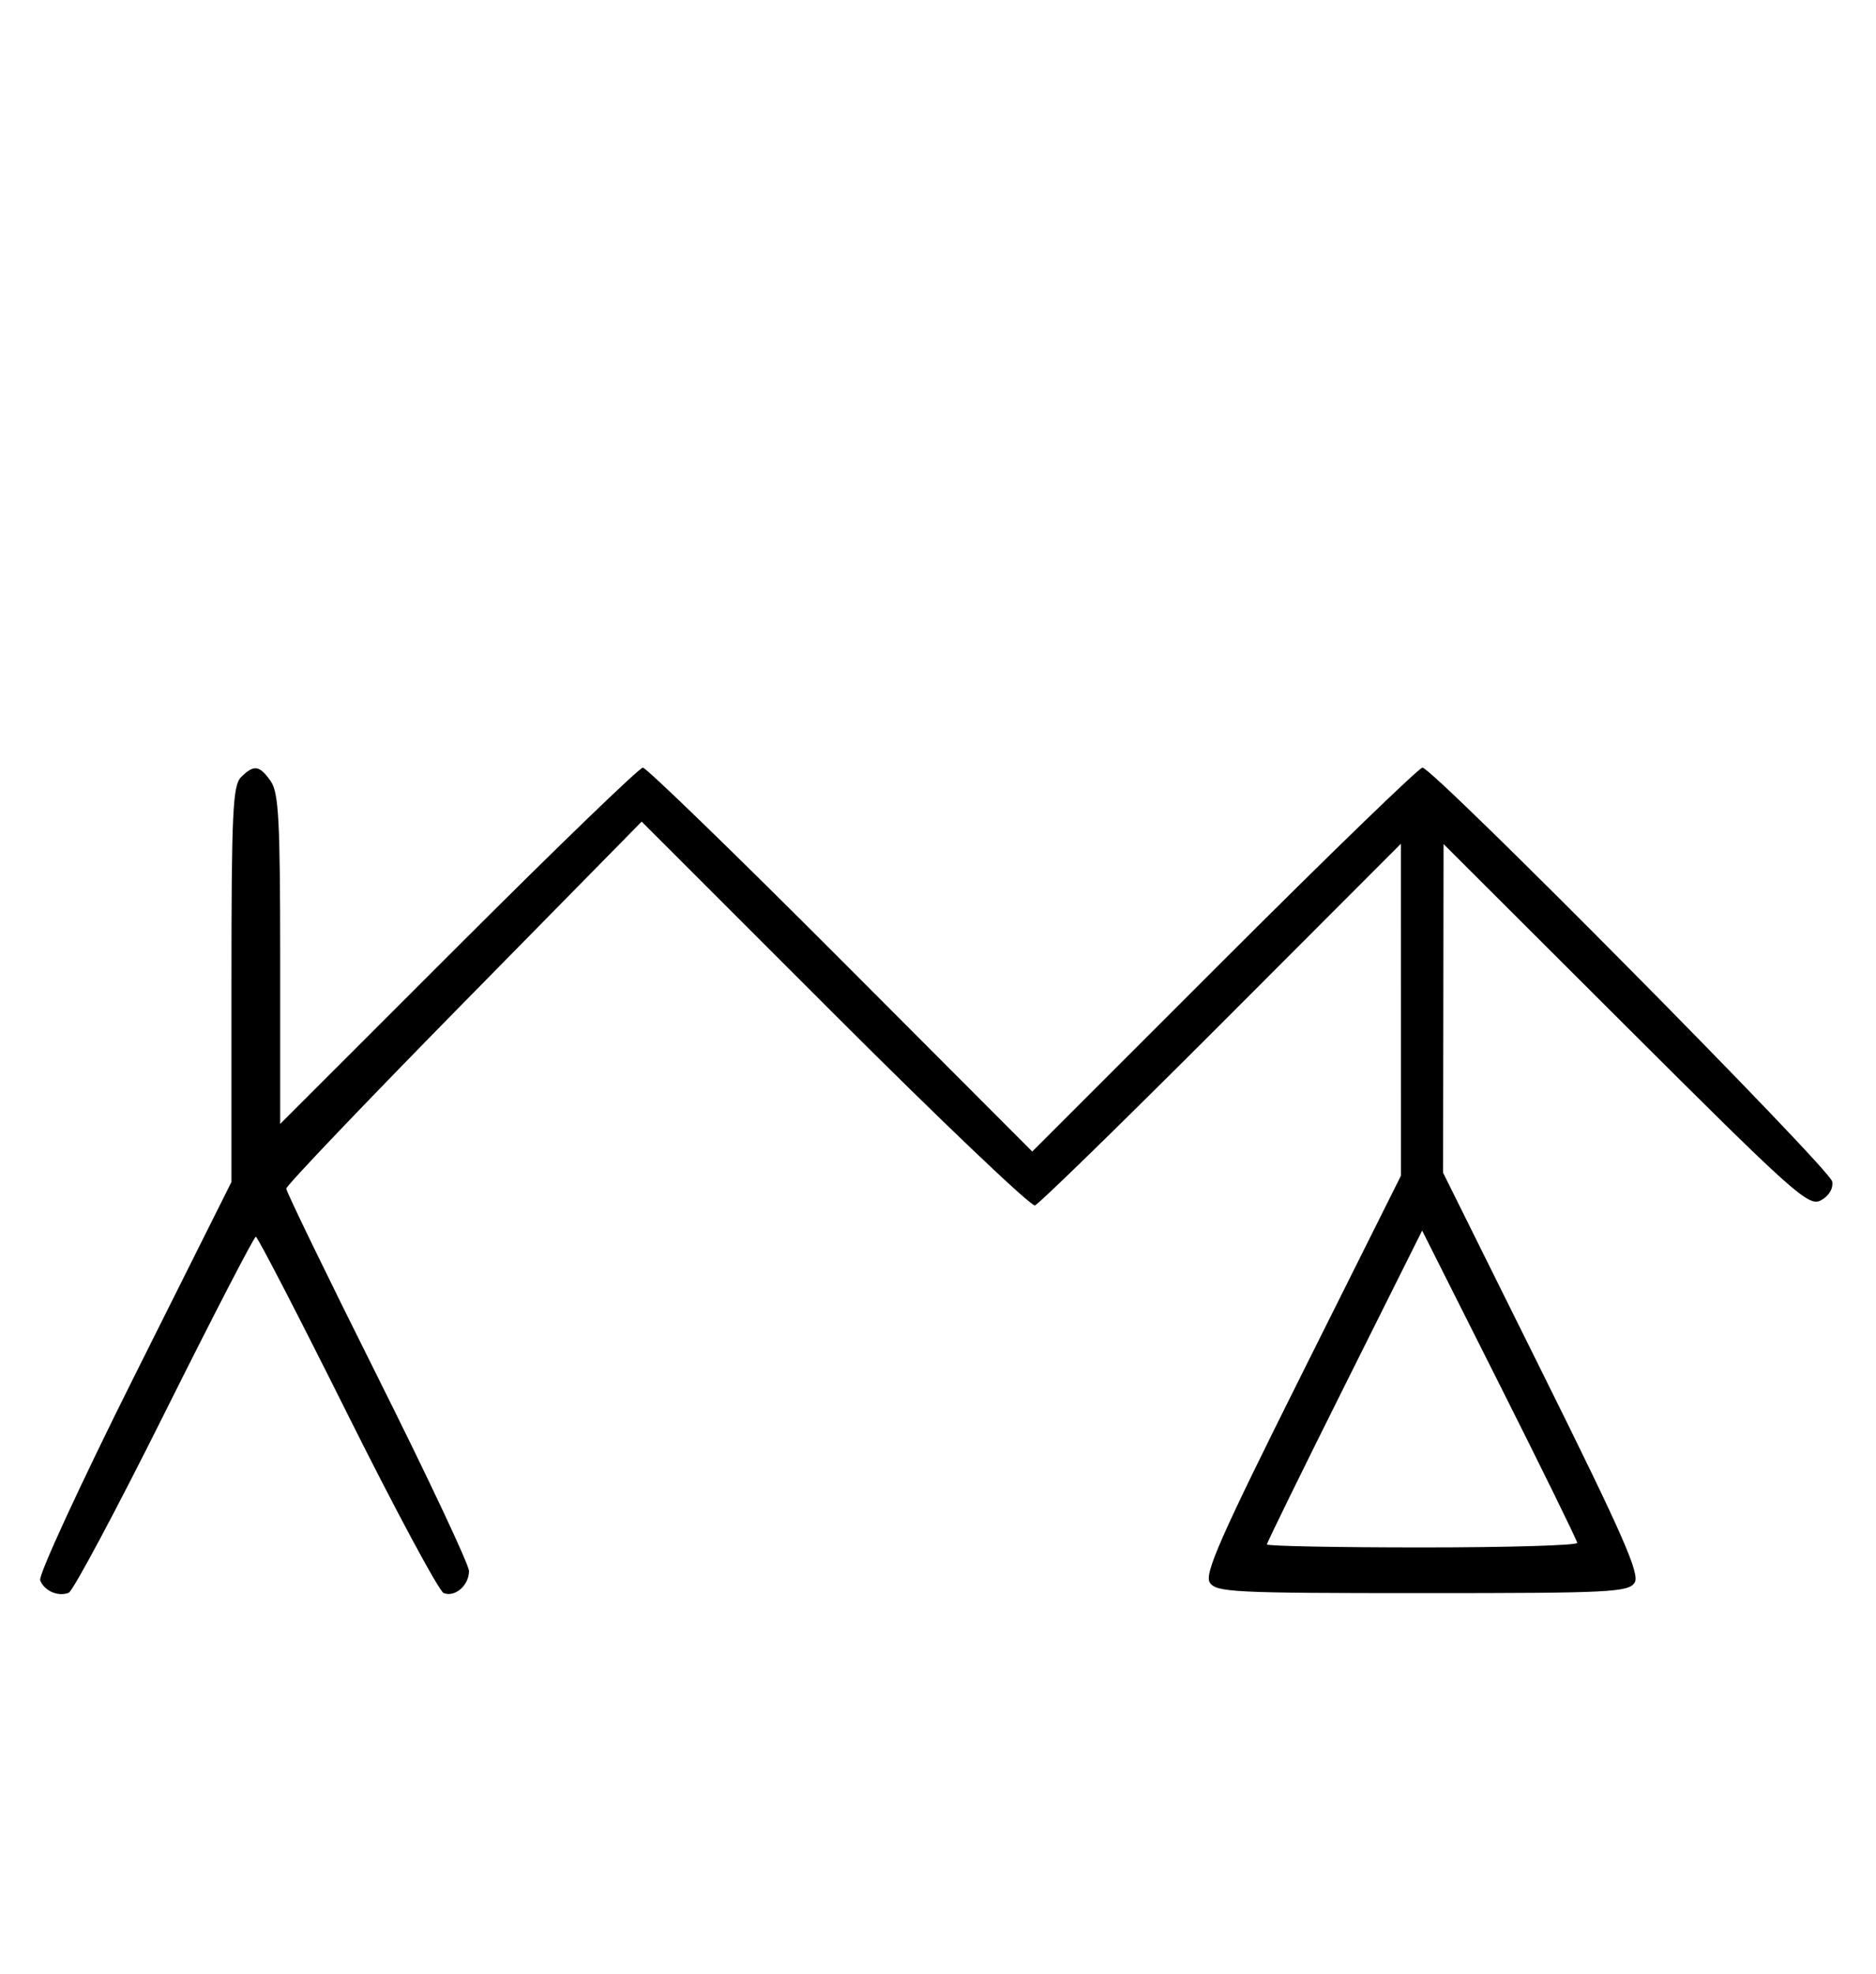 <svg xmlns="http://www.w3.org/2000/svg" width="308" height="324" viewBox="0 0 308 324" version="1.1">
	<path d="M 39.571 127.571 C 38.207 128.935, 38 133.425, 38 161.577 L 38 194.012 22.016 225.967 C 13.225 243.542, 6.285 258.580, 6.594 259.384 C 7.265 261.133, 9.512 262.124, 11.274 261.448 C 11.975 261.180, 19.056 247.919, 27.010 231.980 C 34.964 216.041, 41.710 203, 42 203 C 42.290 203, 49.036 216.041, 56.990 231.980 C 64.944 247.919, 72.083 261.201, 72.853 261.497 C 74.718 262.213, 77 260.217, 77 257.871 C 77 256.835, 70.250 242.493, 62 226 C 53.750 209.507, 47 195.604, 47 195.104 C 47 194.604, 60.129 180.844, 76.175 164.528 L 105.349 134.861 137.054 166.554 C 154.492 183.985, 169.281 198.073, 169.919 197.860 C 170.557 197.648, 184.335 184.205, 200.536 167.987 L 229.994 138.500 229.997 165.746 L 230 192.992 213.756 225.498 C 200.424 252.177, 197.710 258.317, 198.615 259.752 C 199.630 261.360, 202.427 261.500, 233.500 261.500 C 264.447 261.500, 267.374 261.355, 268.374 259.769 C 269.265 258.357, 266.464 251.991, 253.196 225.269 L 236.925 192.500 236.963 165.522 L 237 138.545 266.885 168.369 C 294.595 196.022, 296.929 198.108, 298.946 197.029 C 300.268 196.321, 301 195.109, 300.811 193.937 C 300.477 191.866, 235.257 126, 233.541 126 C 232.975 126, 218.328 140.178, 200.993 157.507 L 169.474 189.015 138.023 157.507 C 120.725 140.178, 106.109 126, 105.543 126 C 104.976 126, 91.347 139.160, 75.256 155.244 L 46 184.487 46 157.466 C 46 134.628, 45.759 130.101, 44.443 128.223 C 42.598 125.588, 41.678 125.465, 39.571 127.571 M 220.744 227.500 C 213.735 241.531, 208 253.233, 208 253.505 C 208 253.777, 219.475 254, 233.500 254 C 247.525 254, 258.976 253.662, 258.946 253.250 C 258.917 252.838, 253.176 241.135, 246.190 227.245 L 233.487 201.989 220.744 227.500 " stroke="none" fill="black" fill-rule="evenodd"/>
</svg>